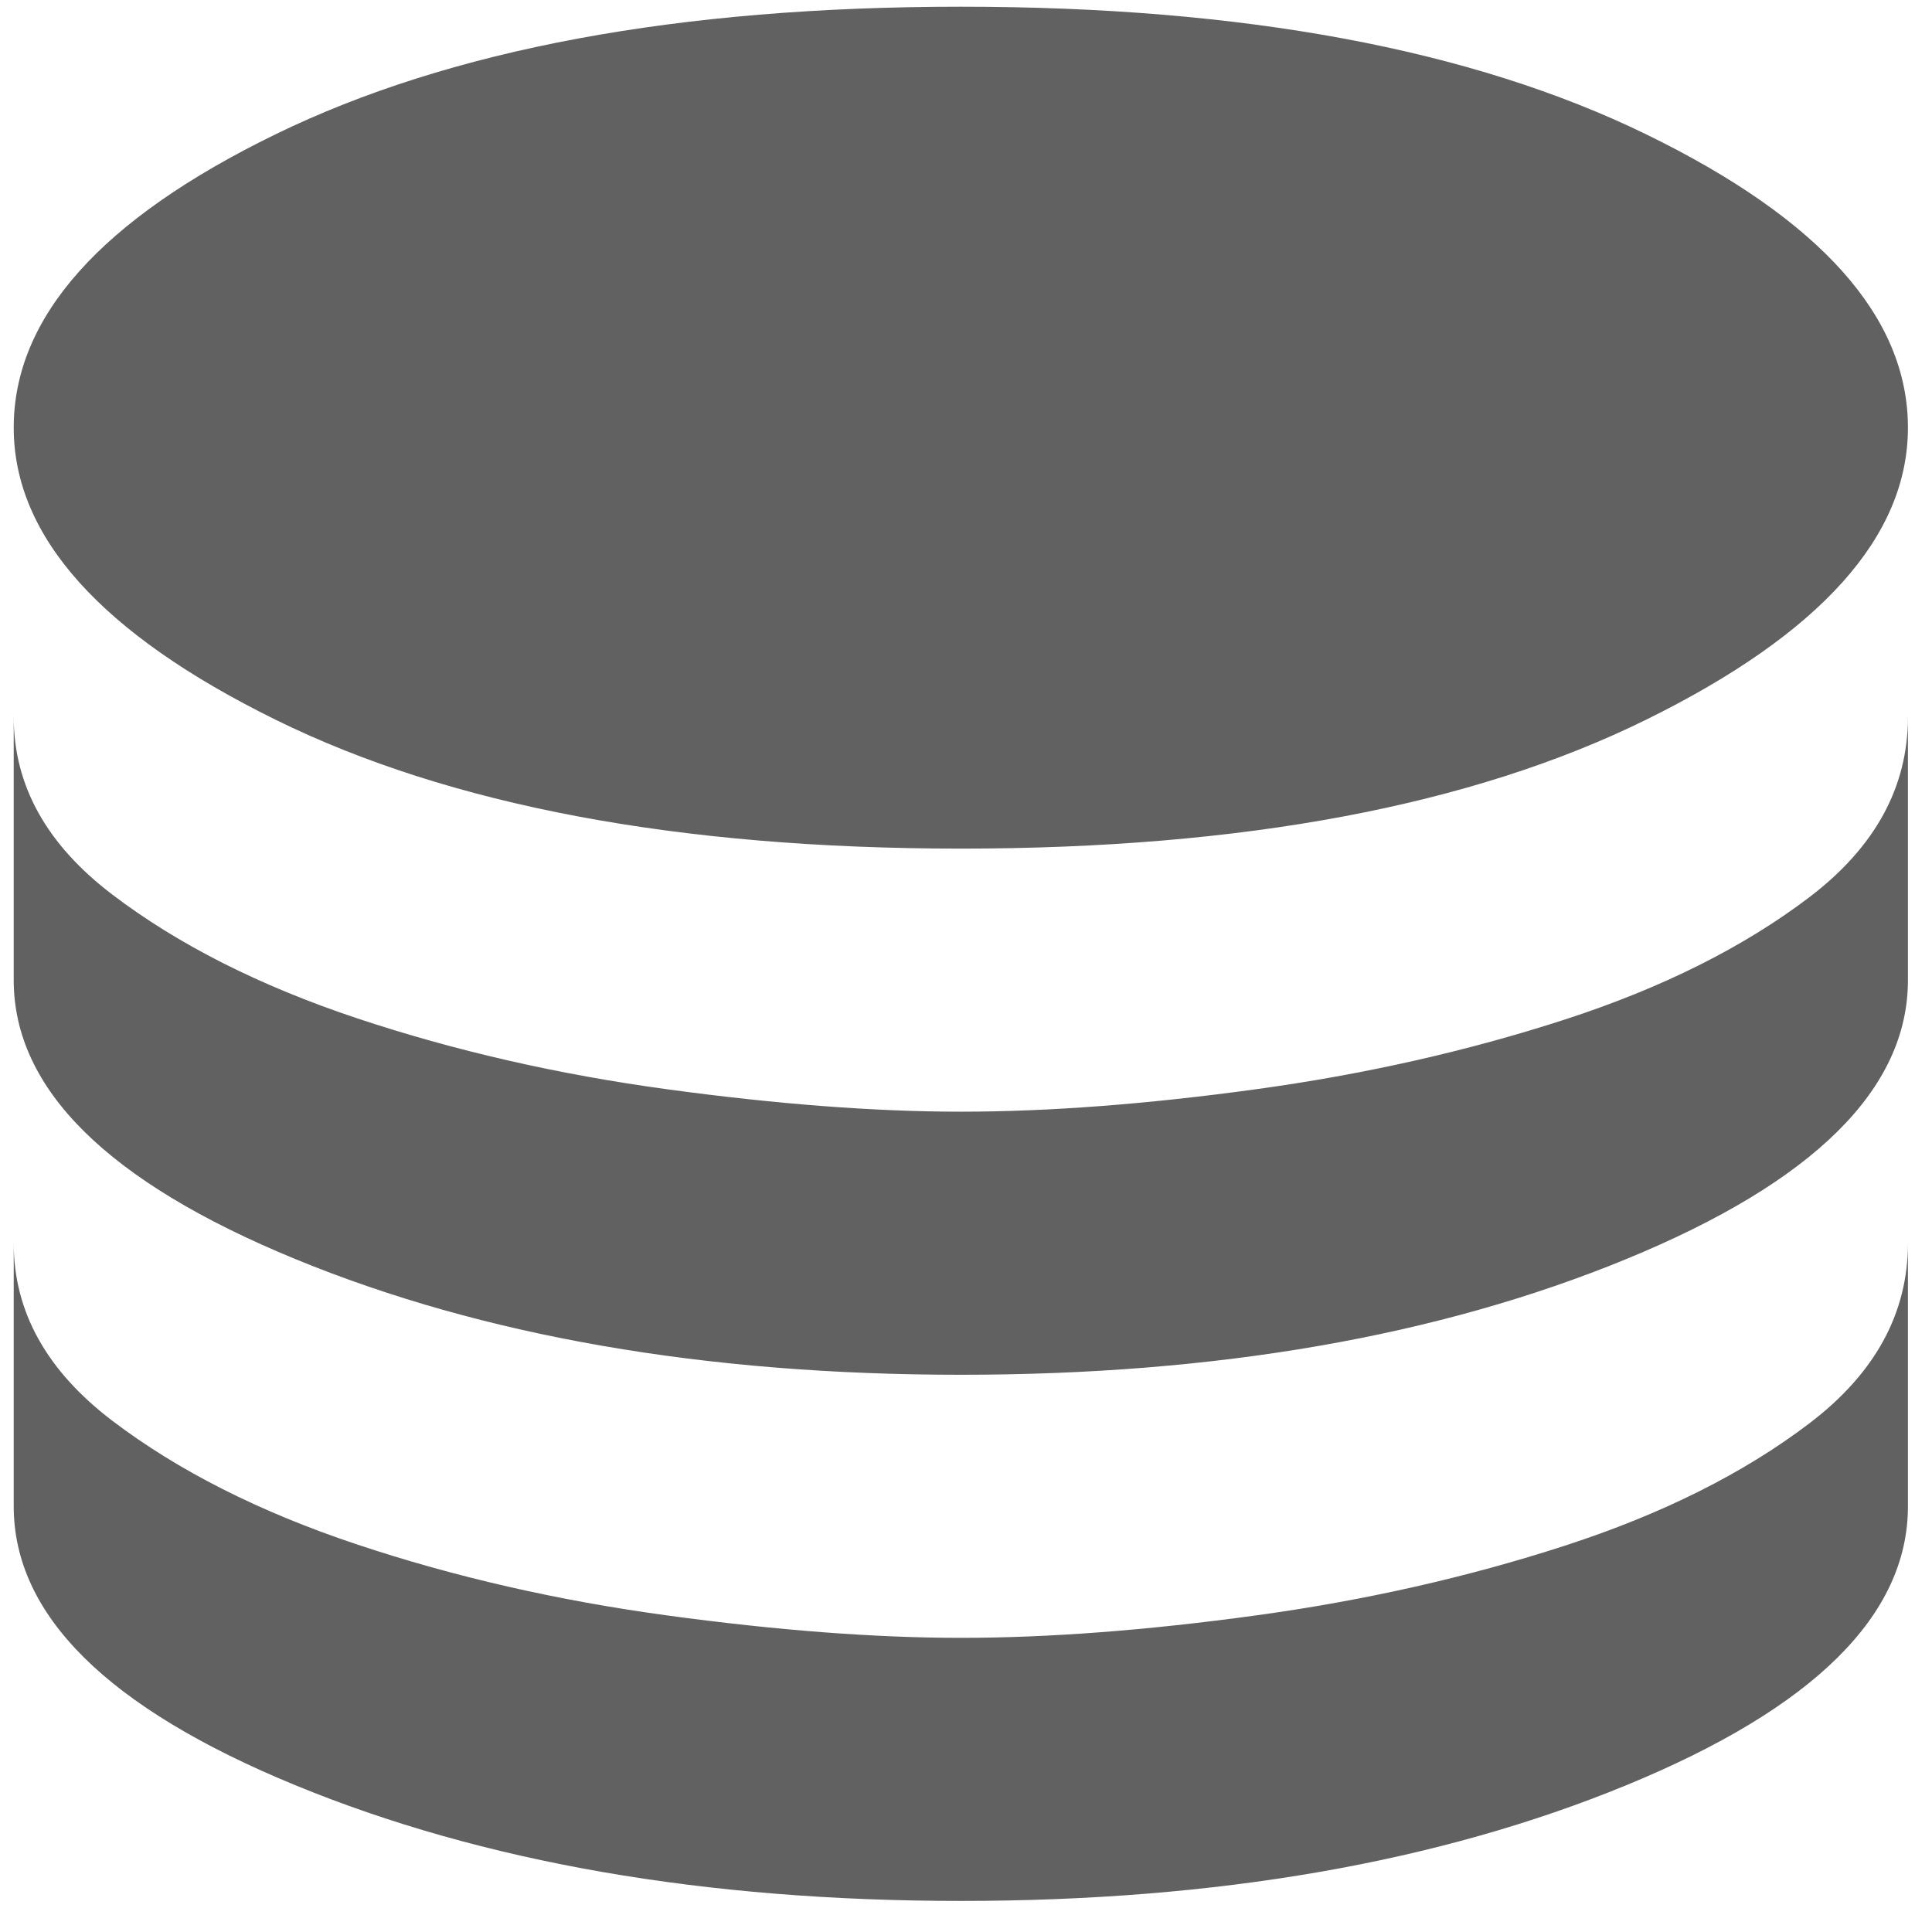 <svg width="59" height="59" viewBox="0 0 59 59" fill="none" xmlns="http://www.w3.org/2000/svg">
<path d="M29.342 25.915C20.718 25.915 13.742 24.602 8.413 21.978C3.083 19.353 0.419 16.381 0.419 13.06C0.419 9.685 3.083 6.699 8.413 4.102C13.742 1.504 20.718 0.205 29.342 0.205C37.965 0.205 44.942 1.504 50.271 4.102C55.6 6.699 58.265 9.685 58.265 13.06C58.265 16.381 55.6 19.353 50.271 21.978C44.942 24.602 37.965 25.915 29.342 25.915ZM29.342 41.983C21.522 41.983 14.746 40.805 9.015 38.448C3.284 36.091 0.419 33.252 0.419 29.932V21.897C0.419 23.986 1.423 25.794 3.432 27.32C5.44 28.847 7.931 30.106 10.903 31.097C13.876 32.087 17.036 32.811 20.384 33.266C23.731 33.721 26.717 33.949 29.342 33.949C32.02 33.949 35.019 33.721 38.34 33.266C41.661 32.811 44.808 32.101 47.78 31.137C50.753 30.173 53.244 28.927 55.252 27.401C57.261 25.874 58.265 24.04 58.265 21.897V29.932C58.265 33.252 55.399 36.091 49.668 38.448C43.937 40.805 37.162 41.983 29.342 41.983ZM29.342 58.051C21.522 58.051 14.746 56.873 9.015 54.516C3.284 52.16 0.419 49.321 0.419 46V37.966C0.419 40.055 1.423 41.862 3.432 43.389C5.44 44.915 7.931 46.174 10.903 47.165C13.876 48.156 17.036 48.879 20.384 49.334C23.731 49.789 26.717 50.017 29.342 50.017C32.02 50.017 35.019 49.789 38.34 49.334C41.661 48.879 44.808 48.169 47.78 47.205C50.753 46.241 53.244 44.996 55.252 43.469C57.261 41.943 58.265 40.108 58.265 37.966V46C58.265 49.321 55.399 52.16 49.668 54.516C43.937 56.873 37.162 58.051 29.342 58.051Z" fill="#616161"/>
</svg>
